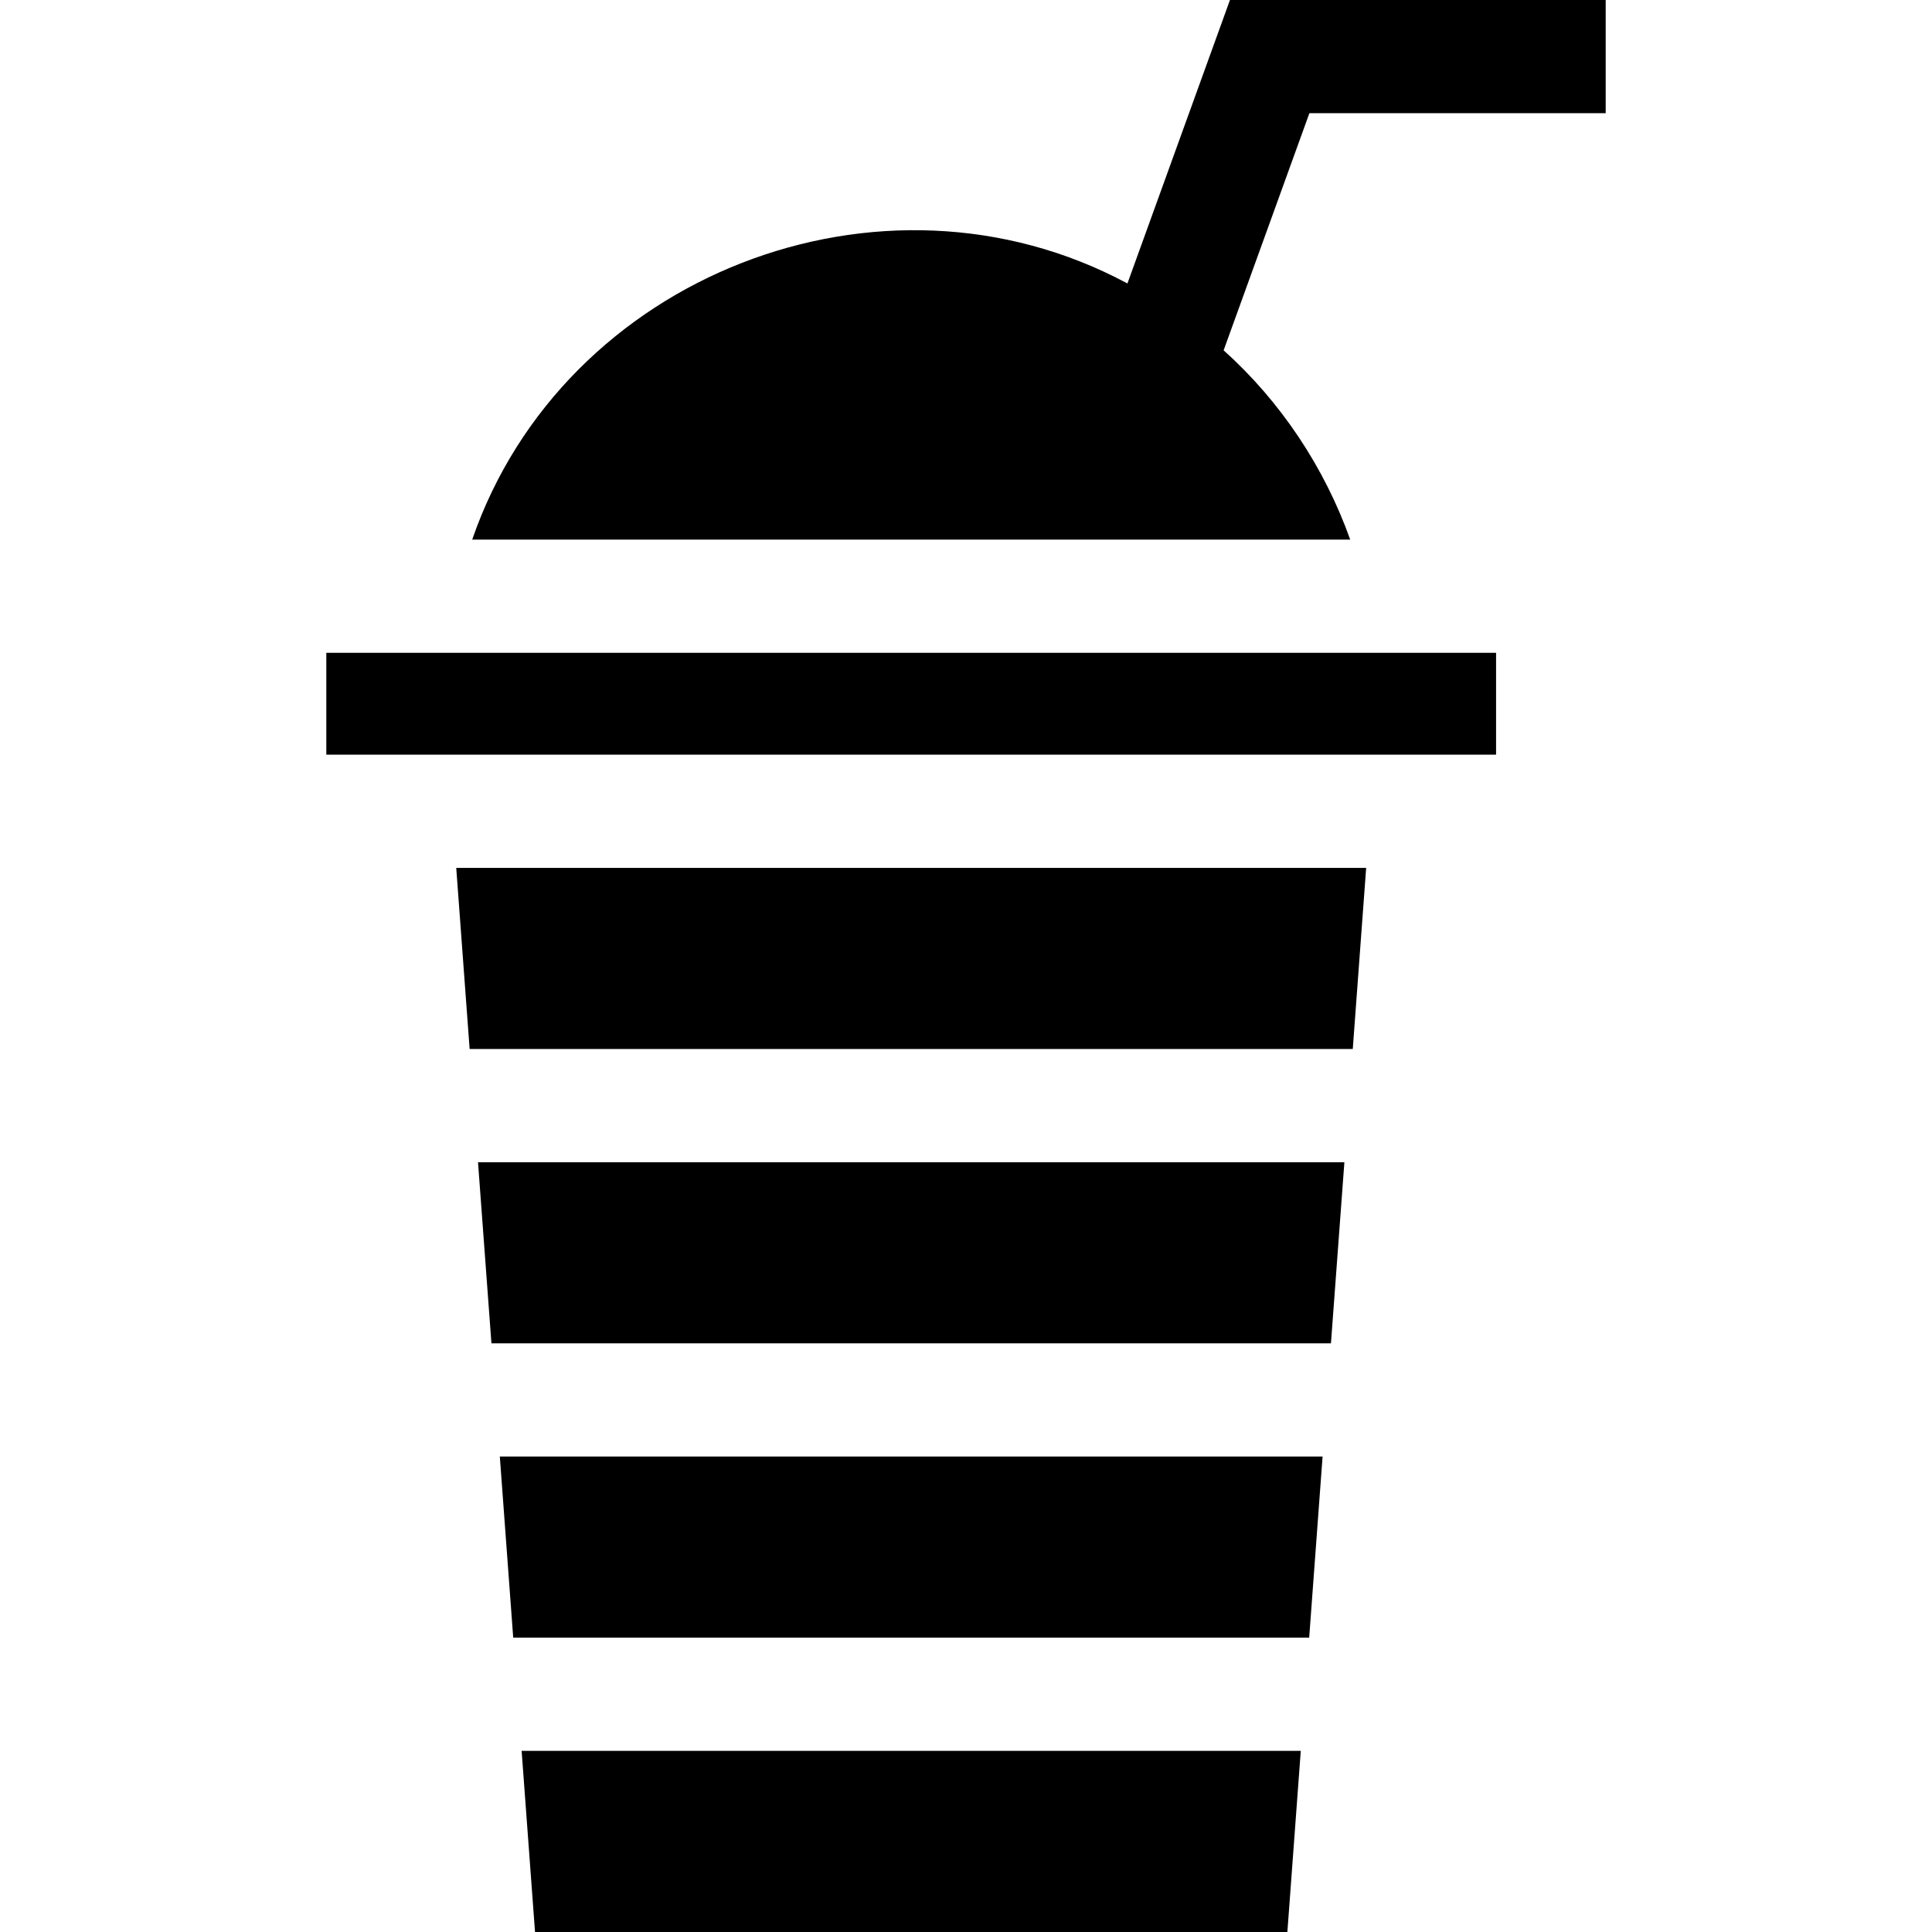 <svg id="Capa_1" enable-background="new 0 0 512 512" height="512" viewBox="0 0 512 512" width="512" xmlns="http://www.w3.org/2000/svg"><g><path d="m325.952 0-27.172 75.122c-.001-.001-.002-.001-.003-.002-65.191-35.012-149.499-2.104-173.64 67.88h232.68c-6.743-18.973-18.372-36.571-33.546-50.155l22.731-62.845h78.521v-30z"/><path d="m138.237 464 3.55 48h199.38l3.55-48c-7.497 0-206.48 0-206.48 0z"/><path d="m132.457 386 3.55 48h210.94l3.55-48c-7.497 0-218.04 0-218.04 0z"/><path d="m126.677 308 3.56 48h222.48l3.56-48c-7.497 0-229.6 0-229.6 0z"/><path d="m120.907 230 3.55 48h234.04l3.55-48c-7.495 0-241.14 0-241.14 0z"/><path d="m349.477 173c-55.342 0-209.451 0-263 0v27h310v-27c-10.158 0-37.225 0-47 0z"/></g></svg>